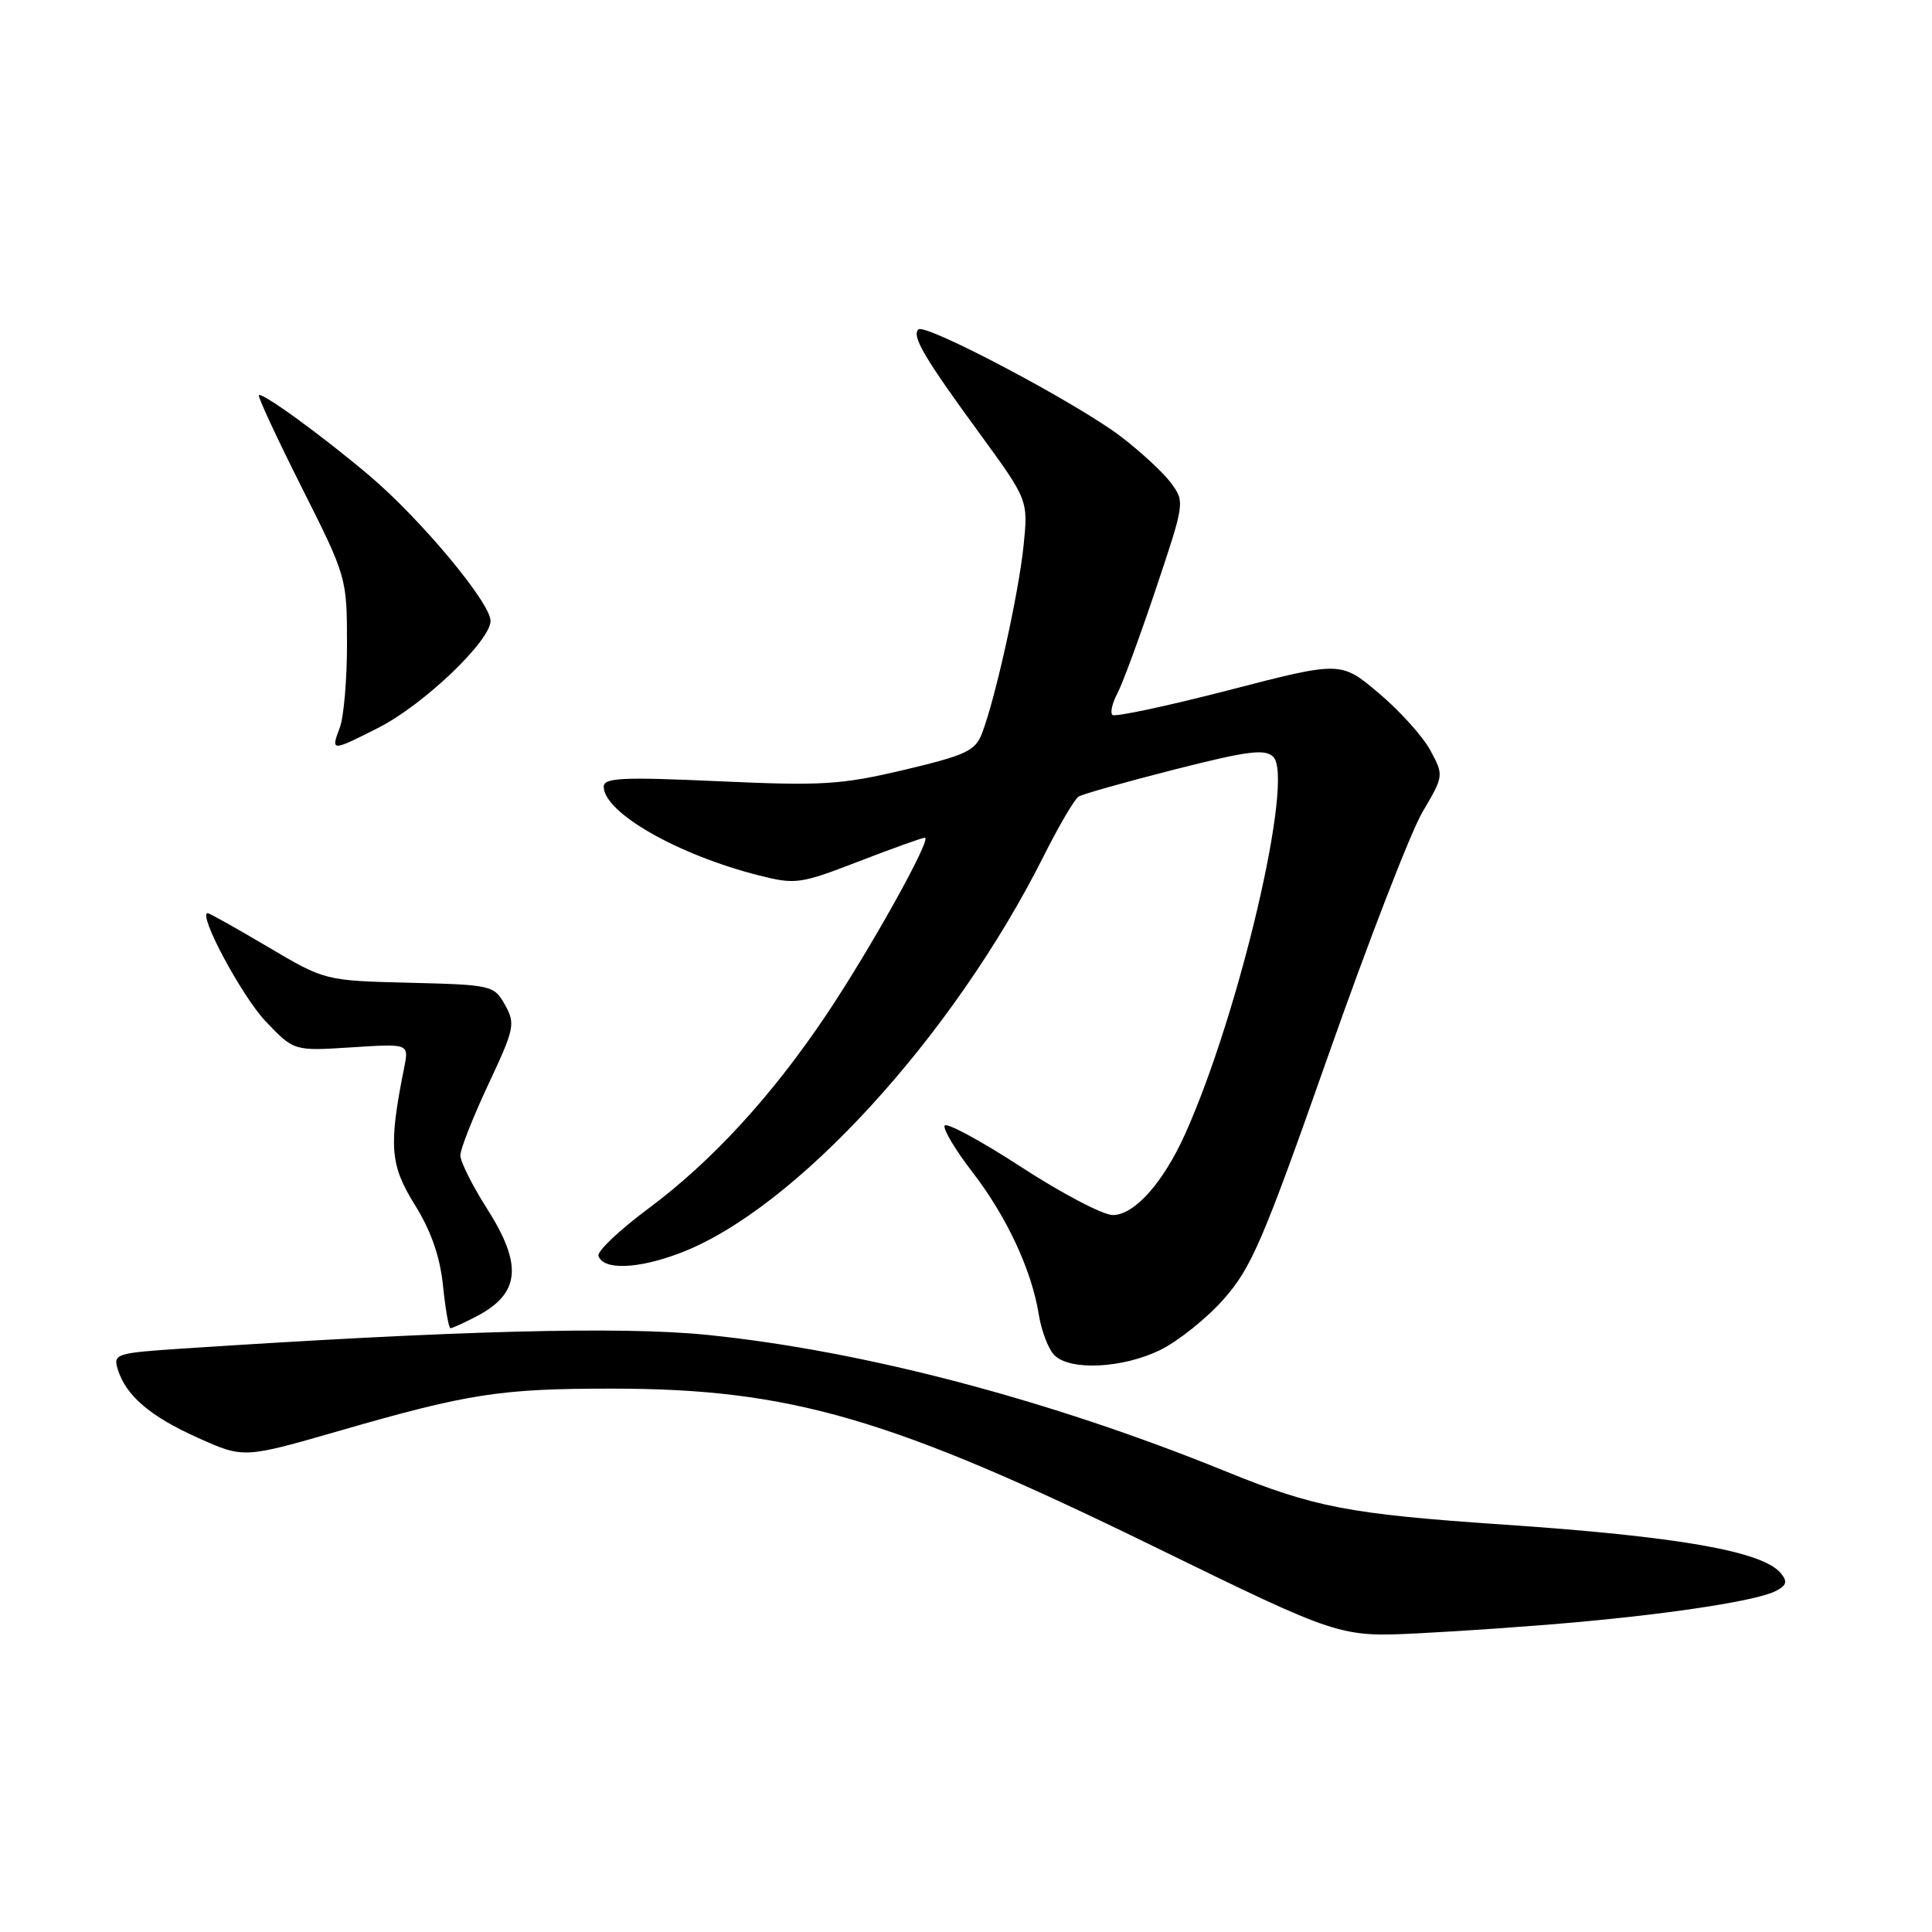 <?xml version="1.0" encoding="UTF-8" standalone="no"?>
<!DOCTYPE svg PUBLIC "-//W3C//DTD SVG 1.1//EN" "http://www.w3.org/Graphics/SVG/1.1/DTD/svg11.dtd" >
<svg xmlns="http://www.w3.org/2000/svg" xmlns:xlink="http://www.w3.org/1999/xlink" version="1.1" viewBox="0 0 256 256">
 <g >
 <path fill="currentColor"
d=" M 209.00 214.94 C 222.16 213.75 232.95 212.05 235.31 210.81 C 236.75 210.06 236.88 209.56 235.96 208.45 C 233.54 205.54 222.35 203.58 199.00 202.00 C 178.74 200.62 174.13 199.73 162.43 194.97 C 139.07 185.47 114.32 178.96 93.61 176.87 C 82.22 175.73 60.49 176.30 24.23 178.69 C 15.40 179.27 14.99 179.40 15.59 181.40 C 16.66 184.91 19.86 187.67 26.23 190.52 C 32.29 193.24 32.29 193.24 44.90 189.61 C 62.07 184.65 66.27 184.00 81.03 184.00 C 104.74 184.00 118.02 187.87 153.00 204.97 C 177.50 216.94 177.50 216.94 188.00 216.42 C 193.78 216.13 203.22 215.47 209.00 214.94 Z  M 153.68 178.91 C 156.05 177.76 159.86 174.73 162.13 172.16 C 165.81 168.02 167.36 164.41 175.95 140.00 C 181.27 124.88 186.90 110.31 188.47 107.63 C 191.32 102.79 191.32 102.75 189.53 99.43 C 188.54 97.59 185.47 94.18 182.70 91.85 C 177.67 87.60 177.67 87.60 162.82 91.45 C 154.64 93.56 147.71 95.04 147.40 94.73 C 147.09 94.42 147.38 93.16 148.04 91.92 C 148.71 90.68 151.00 84.46 153.14 78.09 C 156.98 66.64 157.01 66.49 155.17 64.01 C 154.16 62.63 151.13 59.83 148.45 57.79 C 142.66 53.39 122.57 42.77 121.69 43.65 C 120.79 44.54 122.47 47.40 129.76 57.38 C 136.25 66.27 136.25 66.27 135.62 72.38 C 134.96 78.70 131.91 92.49 130.13 97.15 C 129.24 99.49 128.03 100.06 119.81 102.01 C 111.44 103.99 108.97 104.14 95.25 103.52 C 82.46 102.94 80.00 103.05 80.00 104.24 C 80.00 107.67 89.79 113.27 100.57 116.00 C 105.40 117.22 106.03 117.14 113.79 114.14 C 118.27 112.41 122.21 111.00 122.55 111.00 C 123.55 111.00 115.32 125.78 109.47 134.50 C 102.26 145.24 94.34 153.87 85.91 160.14 C 82.08 162.99 79.10 165.81 79.30 166.41 C 79.92 168.32 84.48 168.17 90.08 166.05 C 105.27 160.31 126.34 137.31 138.35 113.32 C 140.33 109.38 142.39 105.88 142.92 105.55 C 143.45 105.22 149.18 103.61 155.64 101.96 C 165.36 99.49 167.63 99.20 168.72 100.29 C 171.52 103.09 164.27 134.13 157.06 150.21 C 154.14 156.71 150.32 161.00 147.45 161.00 C 146.15 161.00 140.68 158.13 135.29 154.62 C 129.91 151.12 125.34 148.66 125.16 149.16 C 124.97 149.66 126.62 152.42 128.83 155.28 C 133.39 161.19 136.70 168.29 137.64 174.16 C 137.99 176.34 138.92 178.78 139.71 179.57 C 141.79 181.65 148.70 181.32 153.68 178.91 Z  M 63.02 174.49 C 68.95 171.43 69.33 167.66 64.47 160.05 C 62.56 157.05 61.00 153.92 61.00 153.09 C 61.00 152.26 62.67 148.04 64.70 143.70 C 68.18 136.29 68.31 135.65 66.92 133.16 C 65.46 130.56 65.18 130.49 54.24 130.22 C 43.06 129.94 43.06 129.94 35.50 125.47 C 31.34 123.01 27.76 121.00 27.53 121.00 C 26.15 121.00 32.04 132.01 35.18 135.31 C 38.94 139.27 38.94 139.27 46.56 138.78 C 54.18 138.29 54.18 138.29 53.57 141.39 C 51.48 151.83 51.67 154.34 54.95 159.62 C 57.12 163.10 58.30 166.48 58.70 170.35 C 59.02 173.46 59.46 176.00 59.69 176.00 C 59.91 176.00 61.41 175.32 63.02 174.49 Z  M 50.16 96.42 C 56.10 93.41 65.00 84.92 65.00 82.27 C 65.00 79.87 55.69 68.72 48.92 63.00 C 42.62 57.68 34.73 51.94 34.30 52.37 C 34.13 52.54 36.69 58.04 39.98 64.59 C 45.92 76.39 45.97 76.58 45.98 85.18 C 45.99 89.96 45.56 95.02 45.02 96.43 C 43.82 99.60 43.89 99.60 50.16 96.42 Z "/>
</g>
</svg>